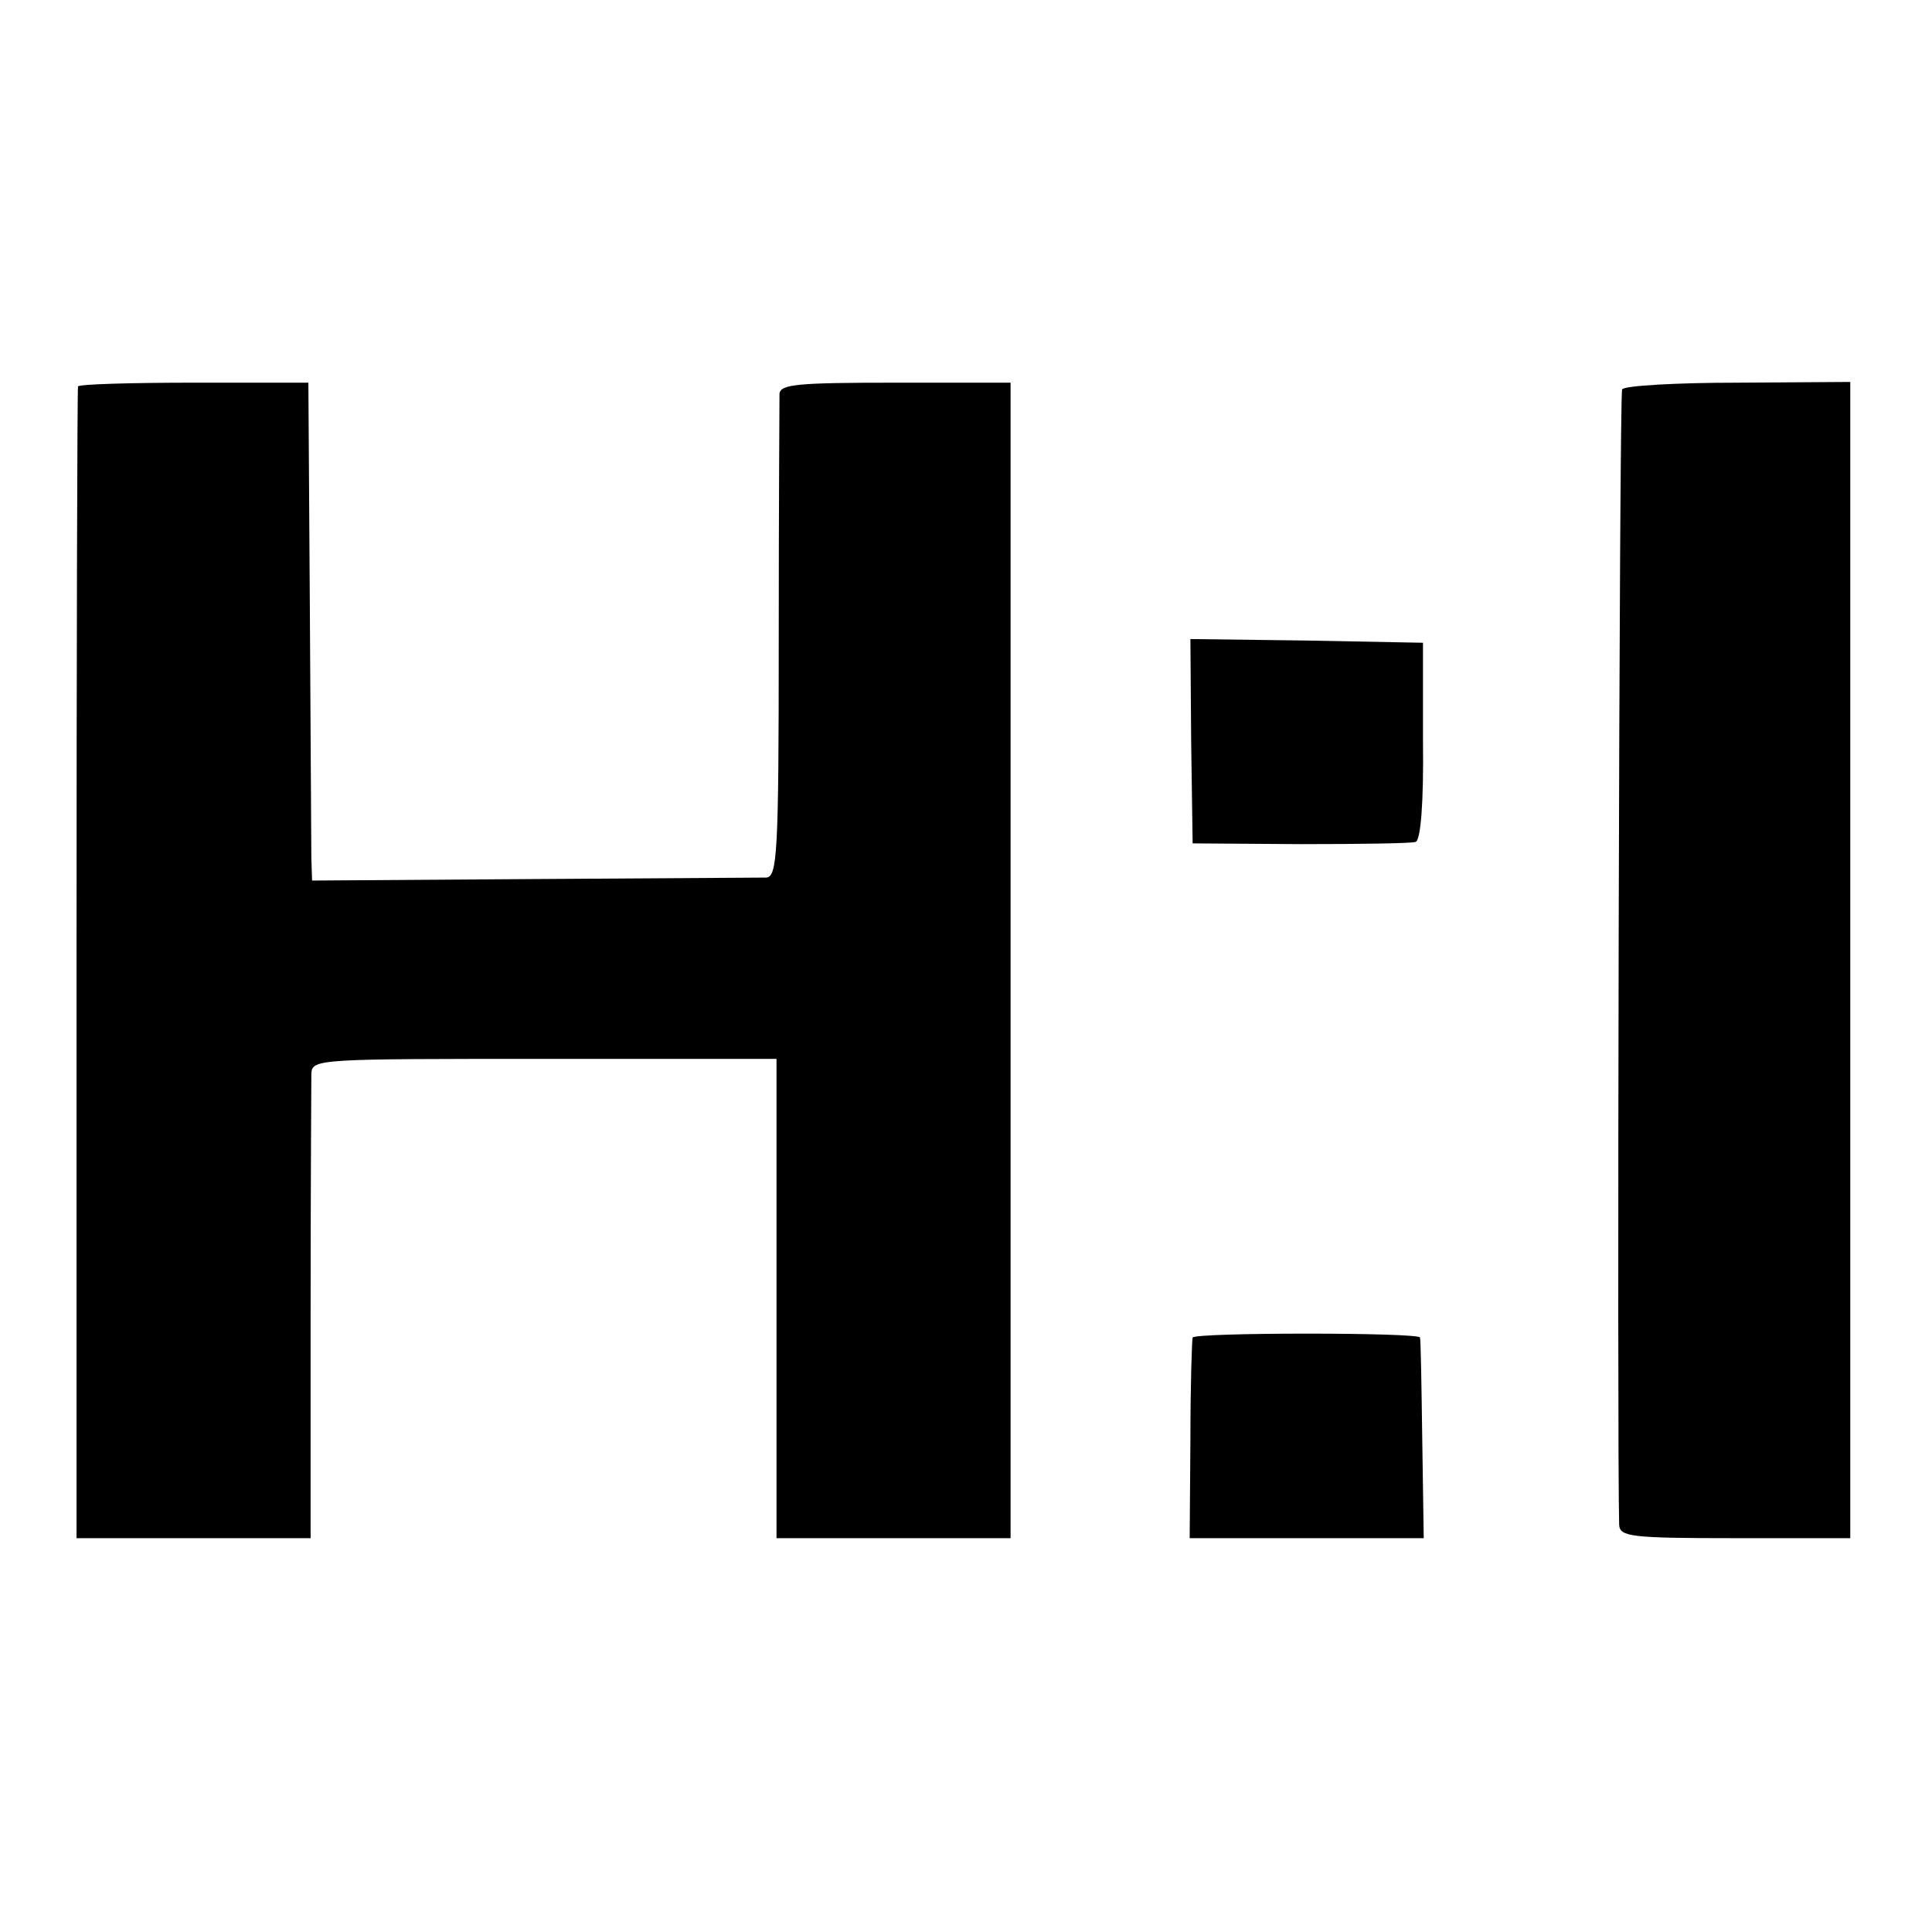 <?xml version="1.0" standalone="no"?>
<!DOCTYPE svg PUBLIC "-//W3C//DTD SVG 20010904//EN"
 "http://www.w3.org/TR/2001/REC-SVG-20010904/DTD/svg10.dtd">
<svg version="1.0" xmlns="http://www.w3.org/2000/svg"
 width="260pt" height="260pt" viewBox="0 0 260 260"
 preserveAspectRatio="xMidYMid meet">
<g transform="translate(0,260) scale(0.1,-0.1)"
fill="#000000" stroke="none">
<path d="M105 2080 c-1 -3 -2 -353 -2 -777 l0 -773 157 0 158 0 0 302 c0 167
1 312 1 323 1 20 8 20 314 20 l312 0 0 -323 0 -322 158 0 157 0 0 778 0 777
-155 0 c-131 0 -155 -2 -156 -15 0 -8 -1 -158 -1 -332 0 -289 -2 -318 -17
-319 -9 0 -150 -1 -314 -2 l-297 -2 -1 30 c0 17 -1 167 -2 335 l-2 305 -153 0
c-85 0 -155 -2 -157 -5z"/>
<path d="M2183 2076 c-4 -6 -7 -1426 -4 -1528 1 -16 15 -18 156 -18 l155 0 0
778 0 778 -151 -1 c-83 0 -153 -4 -156 -9z"/>
<path d="M1603 1603 l2 -138 145 -1 c80 0 150 1 155 3 7 2 11 53 10 136 l0
132 -157 3 -156 2 1 -137z"/>
<path d="M1605 800 c-1 -3 -3 -65 -3 -137 l-1 -133 158 0 157 0 -2 133 c-1 72
-2 134 -3 137 -1 7 -302 7 -306 0z"/>
</g>
</svg>
